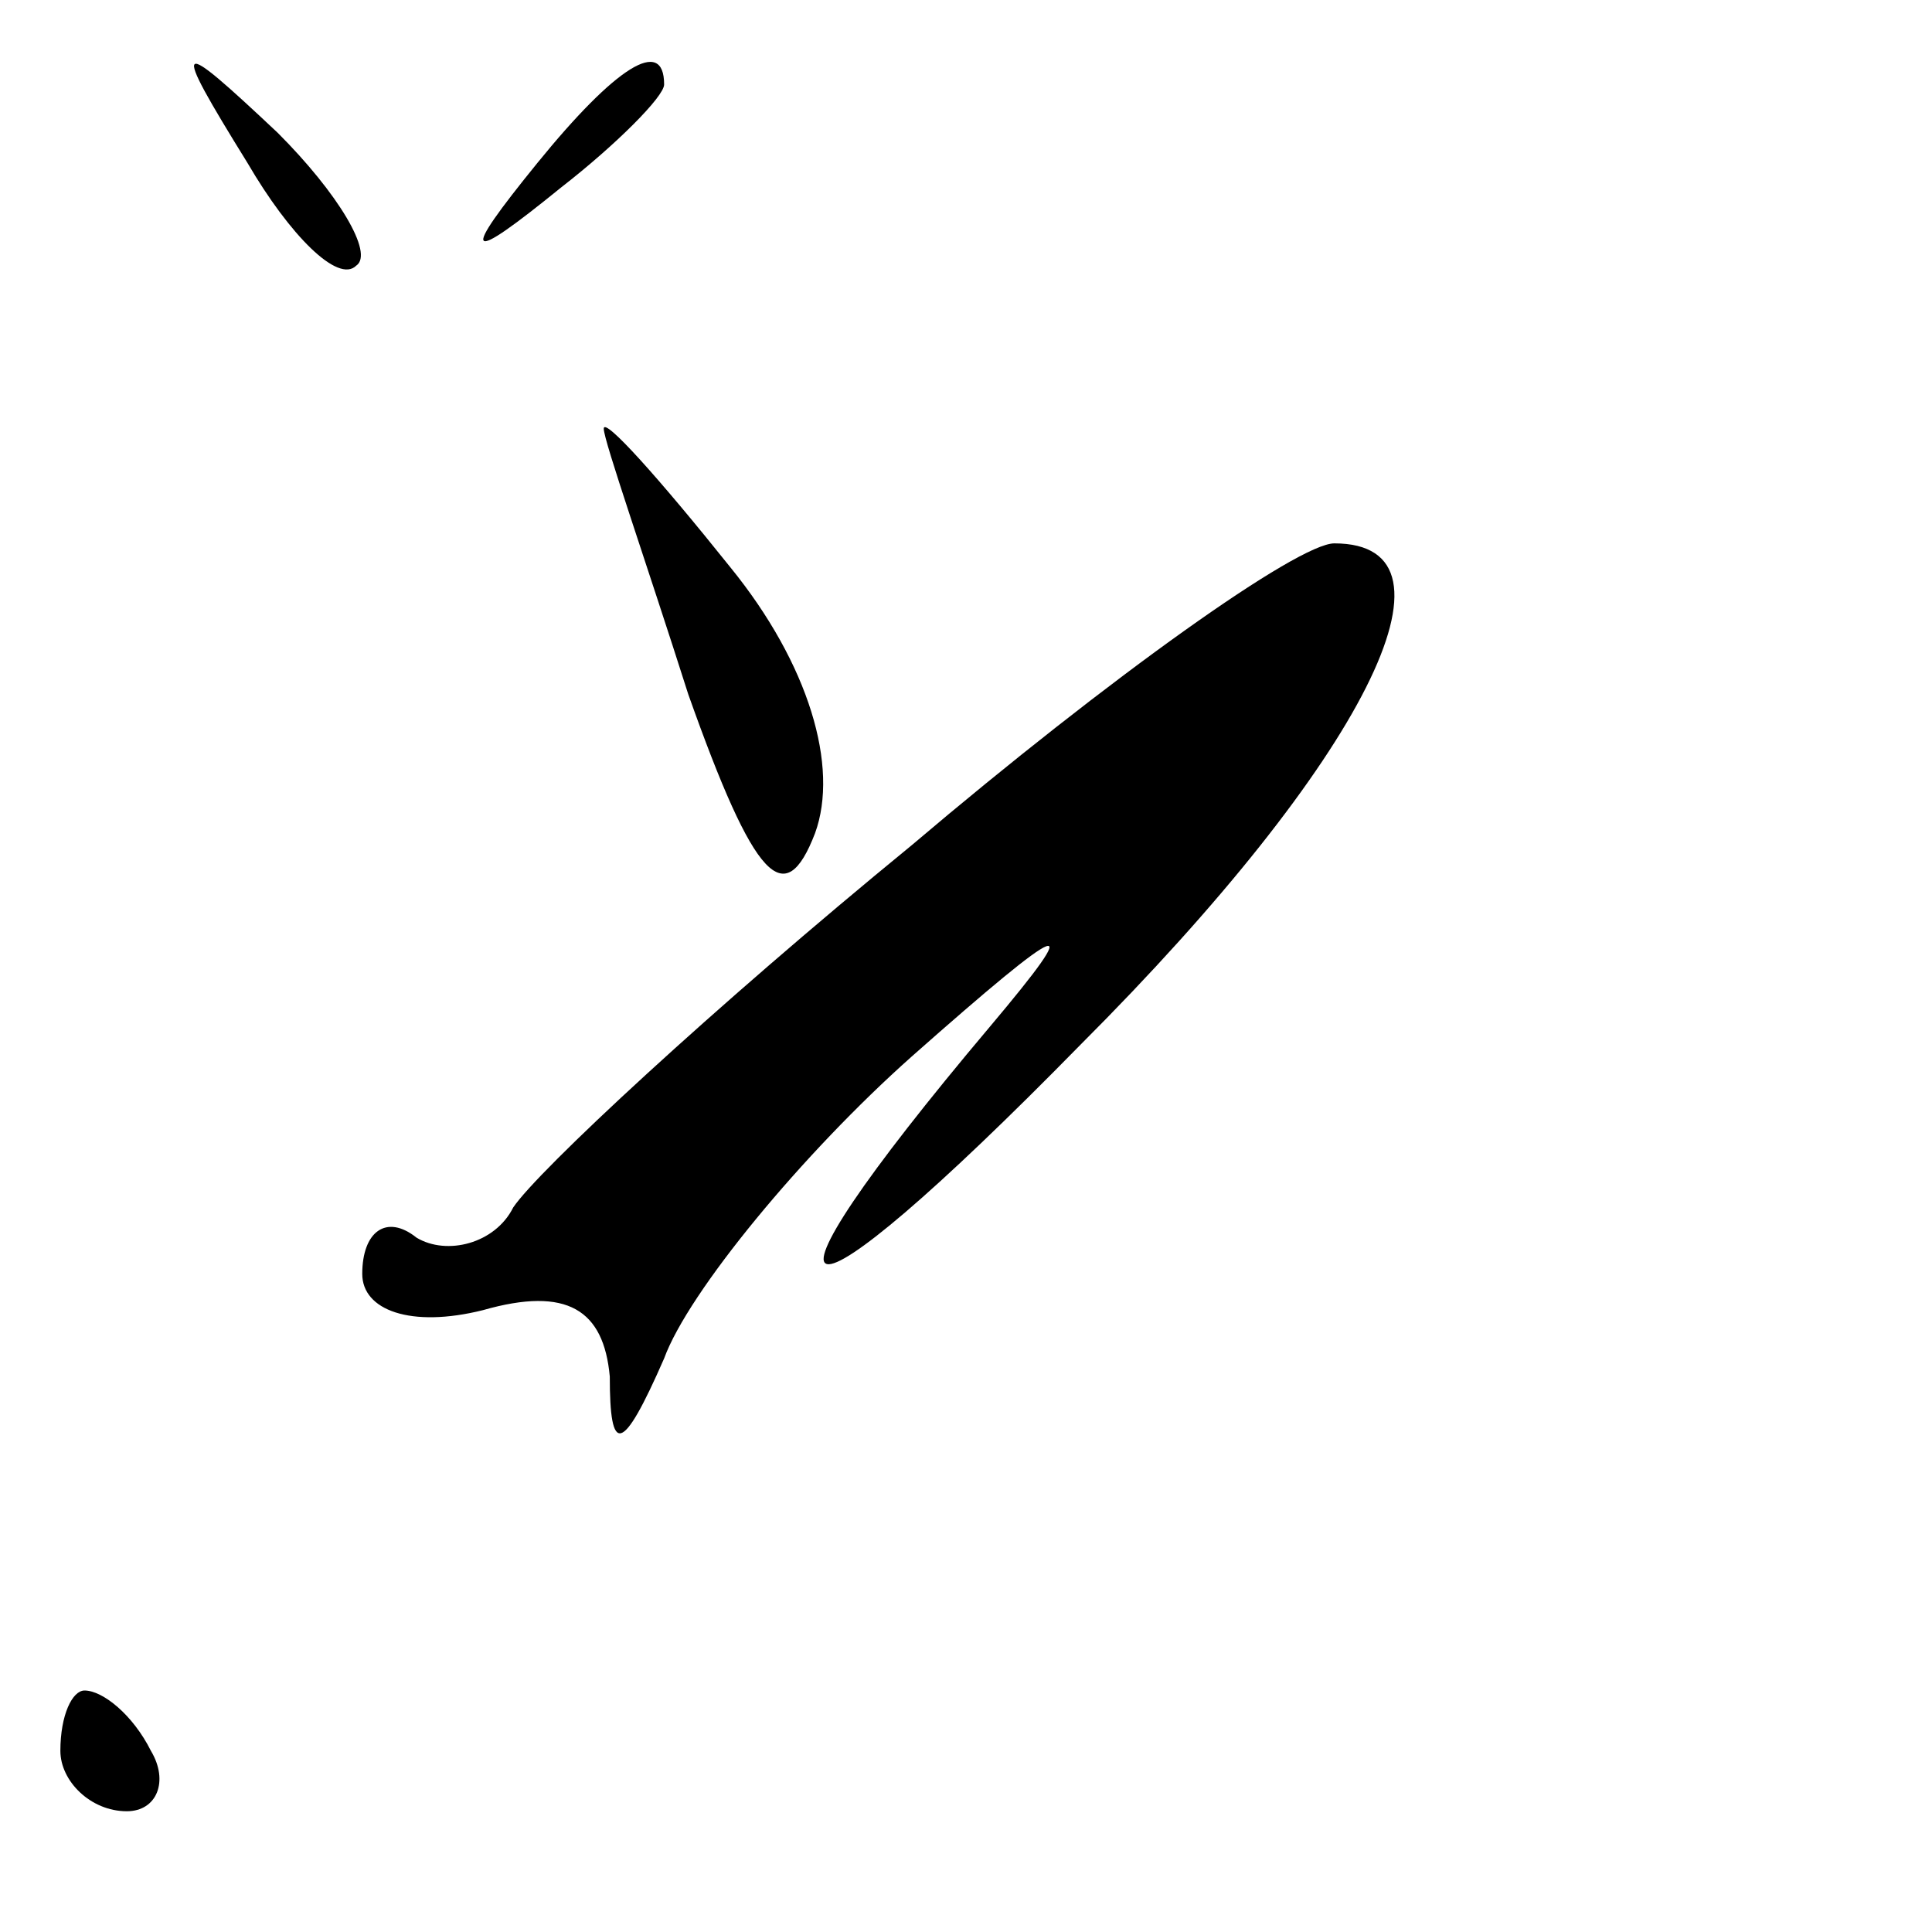 <?xml version="1.0" standalone="no"?>
<!DOCTYPE svg PUBLIC "-//W3C//DTD SVG 20010904//EN"
 "http://www.w3.org/TR/2001/REC-SVG-20010904/DTD/svg10.dtd">
<svg version="1.0" xmlns="http://www.w3.org/2000/svg"
 width="32pt" height="32pt" viewBox="0 0 32 32"
 preserveAspectRatio="xMidYMid meet">
<g transform="translate(0,32) scale(0.1,-0.1)"
fill="#000000" stroke="none">
<path fill="#000000" stroke="none" d="M41 293 c7 -12 15 -20 18 -17 3 2 -3
12 -13 22 -17 16 -18 16 -5 -5z"/>
<path fill="#000000" stroke="none" d="M89 293 c-13 -16 -12 -17 4 -4 9 7 17
15 17 17 0 8 -8 3 -21 -13z"/>
<path fill="#000000" stroke="none" d="M100 249 c0 -2 7 -22 14 -44 11 -31 16
-36 21 -23 4 11 -1 28 -14 44 -12 15 -21 25 -21 23z"/>
<path fill="#000000" stroke="none" d="M151 180 c-33 -27 -62 -54 -66 -60 -3
-6 -11 -8 -16 -5 -5 4 -9 1 -9 -6 0 -6 8 -9 20 -6 14 4 20 0 21 -11 0 -13 2
-13 9 3 4 11 23 34 41 50 26 23 29 24 13 5 -43 -51 -34 -53 15 -3 47 47 65 83
42 83 -6 0 -37 -22 -70 -50z"/>
<path fill="#000000" stroke="none" d="M10 30 c0 -5 5 -10 11 -10 5 0 7 5 4
10 -3 6 -8 10 -11 10 -2 0 -4 -4 -4 -10z"/>
</g>
</svg>
